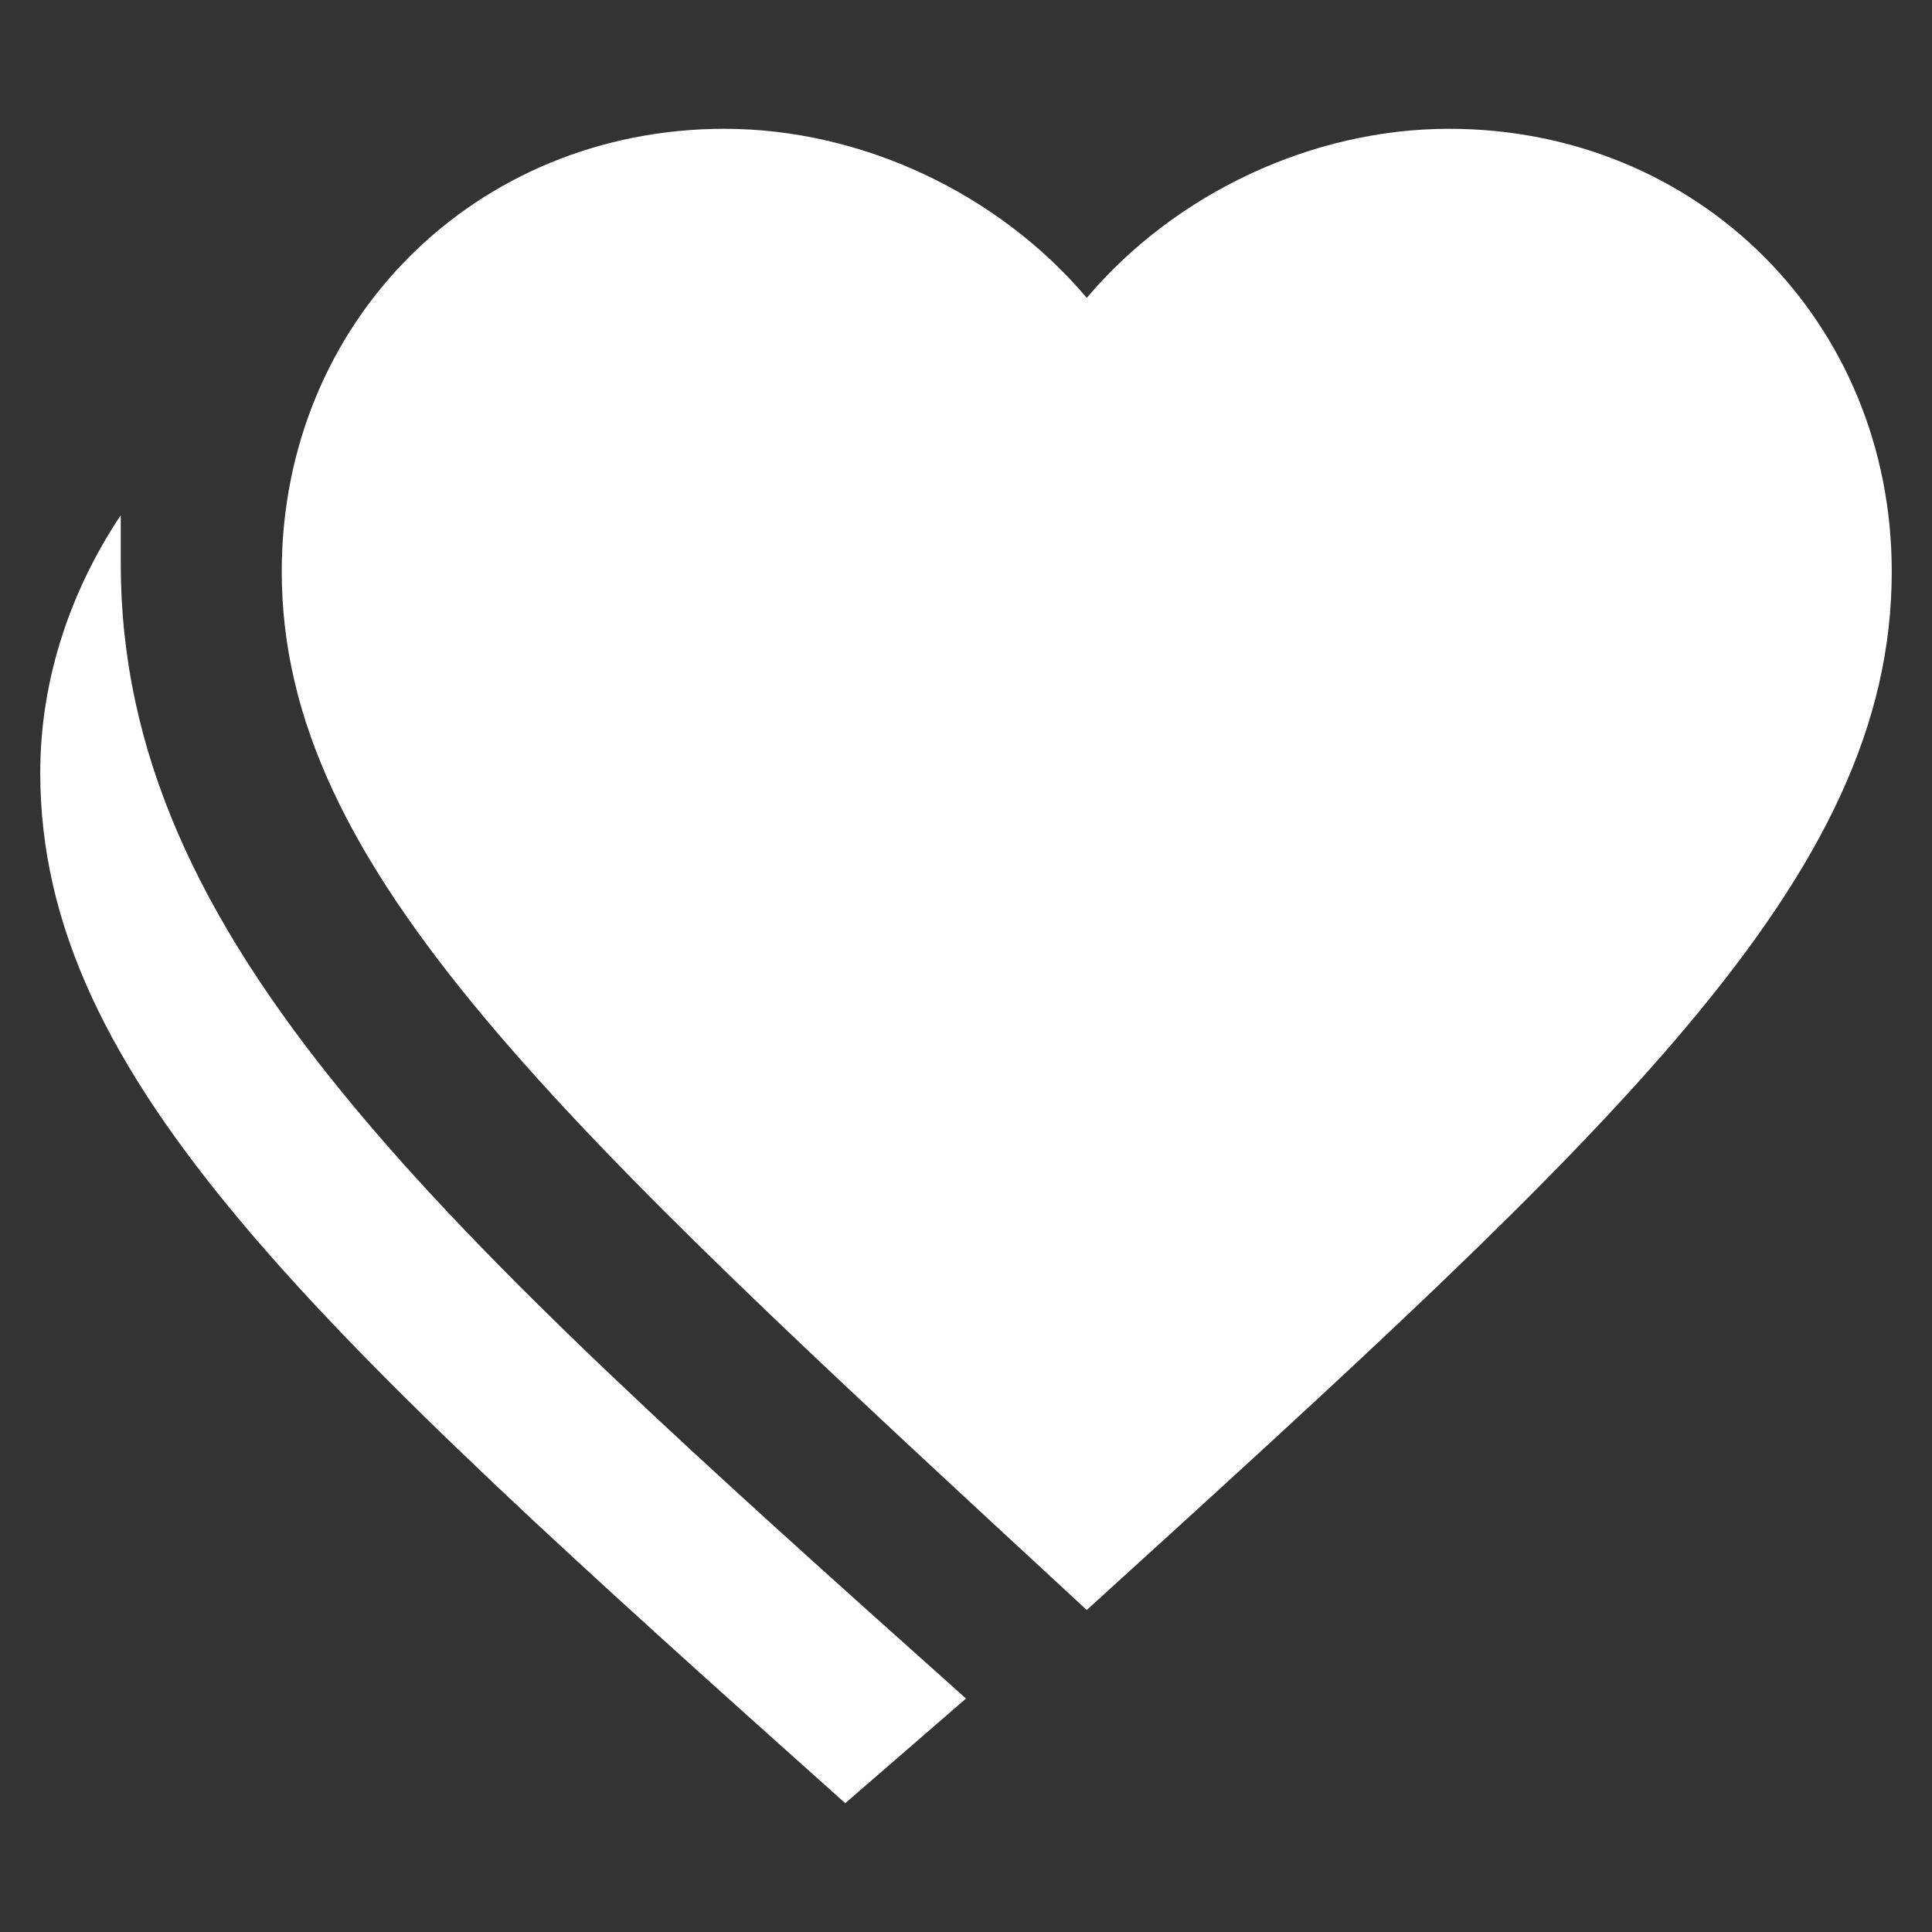 <?xml version="1.0" encoding="UTF-8"?><!DOCTYPE svg PUBLIC "-//W3C//DTD SVG 1.1//EN" "http://www.w3.org/Graphics/SVG/1.1/DTD/svg11.dtd"><svg xmlns="http://www.w3.org/2000/svg" xmlns:xlink="http://www.w3.org/1999/xlink" version="1.1" id="mdi-heart-multiple" width="24" height="24" viewBox="0 0 24 24"><rect x="0" y="0" width="24" height="24" fill="#333333" stroke="none"/><path fill="white" d="M13.5,20C6.9,13.9 3.5,10.8 3.5,7.1C3.5,4 5.9,1.6 9,1.6C10.7,1.6 12.4,2.4 13.5,3.7C14.6,2.4 16.3,1.6 18,1.6C21.1,1.6 23.5,4 23.5,7.1C23.5,10.9 20.1,14 13.5,20M12,21.1C5.4,15.2 1.5,11.7 1.5,7C1.5,6.8 1.5,6.6 1.5,6.4C0.9,7.3 0.5,8.4 0.5,9.6C0.5,13.4 3.9,16.5 10.5,22.4L12,21.1Z" /></svg>